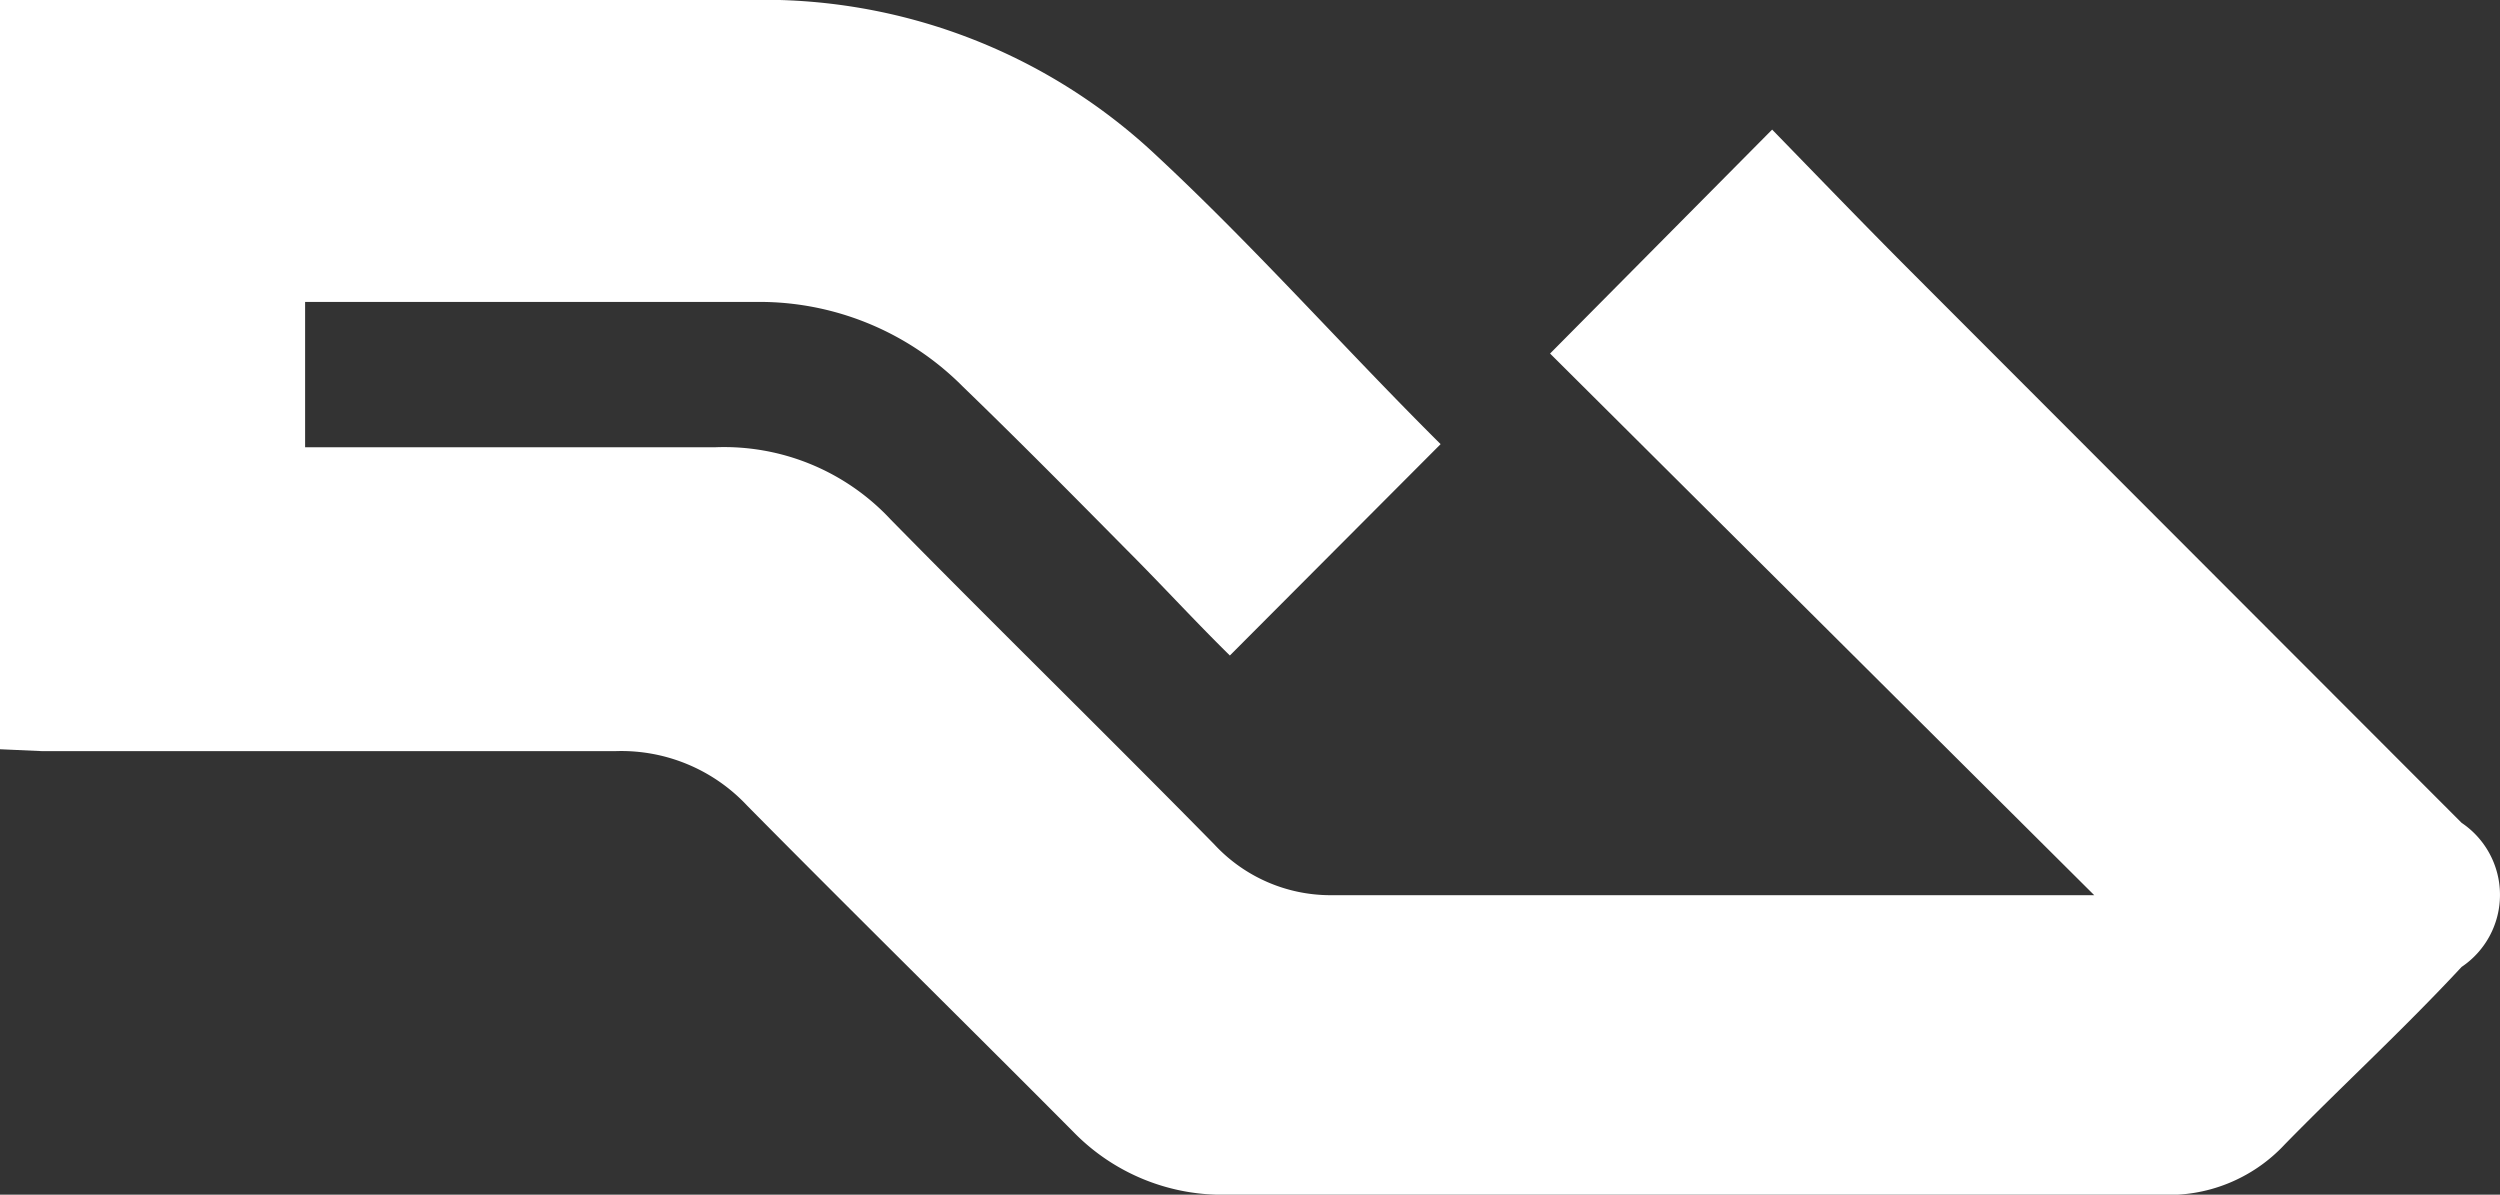 <svg xmlns="http://www.w3.org/2000/svg" viewBox="0 0 39.74 18.99"><rect x="0" y="0" width="39.74" height="18.99" fill="#333333" stroke="none"/><defs><style>.cls-1{fill:#fff;}</style></defs><title>ra</title><g id="Layer_2" data-name="Layer 2"><g id="Layer_1-2" data-name="Layer 1"><path class="cls-1" d="M0,11.91V0H11.89a9.11,9.11,0,0,1,6.49,2.47c1.58,1.47,3,3.08,4.52,4.59l-3.35,3.36C19,9.88,18.47,9.3,17.91,8.74c-.86-.87-1.72-1.74-2.6-2.59A4.56,4.56,0,0,0,12.16,4.8c-2.35,0-4.71,0-7.07,0l-.24,0V7.11h.64c2,0,3.91,0,5.87,0a3.62,3.62,0,0,1,2.8,1.15c1.7,1.73,3.44,3.43,5.14,5.16a2.52,2.52,0,0,0,1.86.81h12l.13,0L24.64,5.62l3.53-3.56c.73.75,1.49,1.54,2.27,2.32l8.69,8.7a1.38,1.38,0,0,1,0,2.29c-.93,1-1.88,1.87-2.81,2.82a2.52,2.52,0,0,1-2,.8H19.54a3.3,3.3,0,0,1-2.48-1c-1.72-1.73-3.46-3.44-5.18-5.18a2.74,2.74,0,0,0-2.1-.87c-3,0-6.07,0-9.11,0Z"/></g></g></svg>